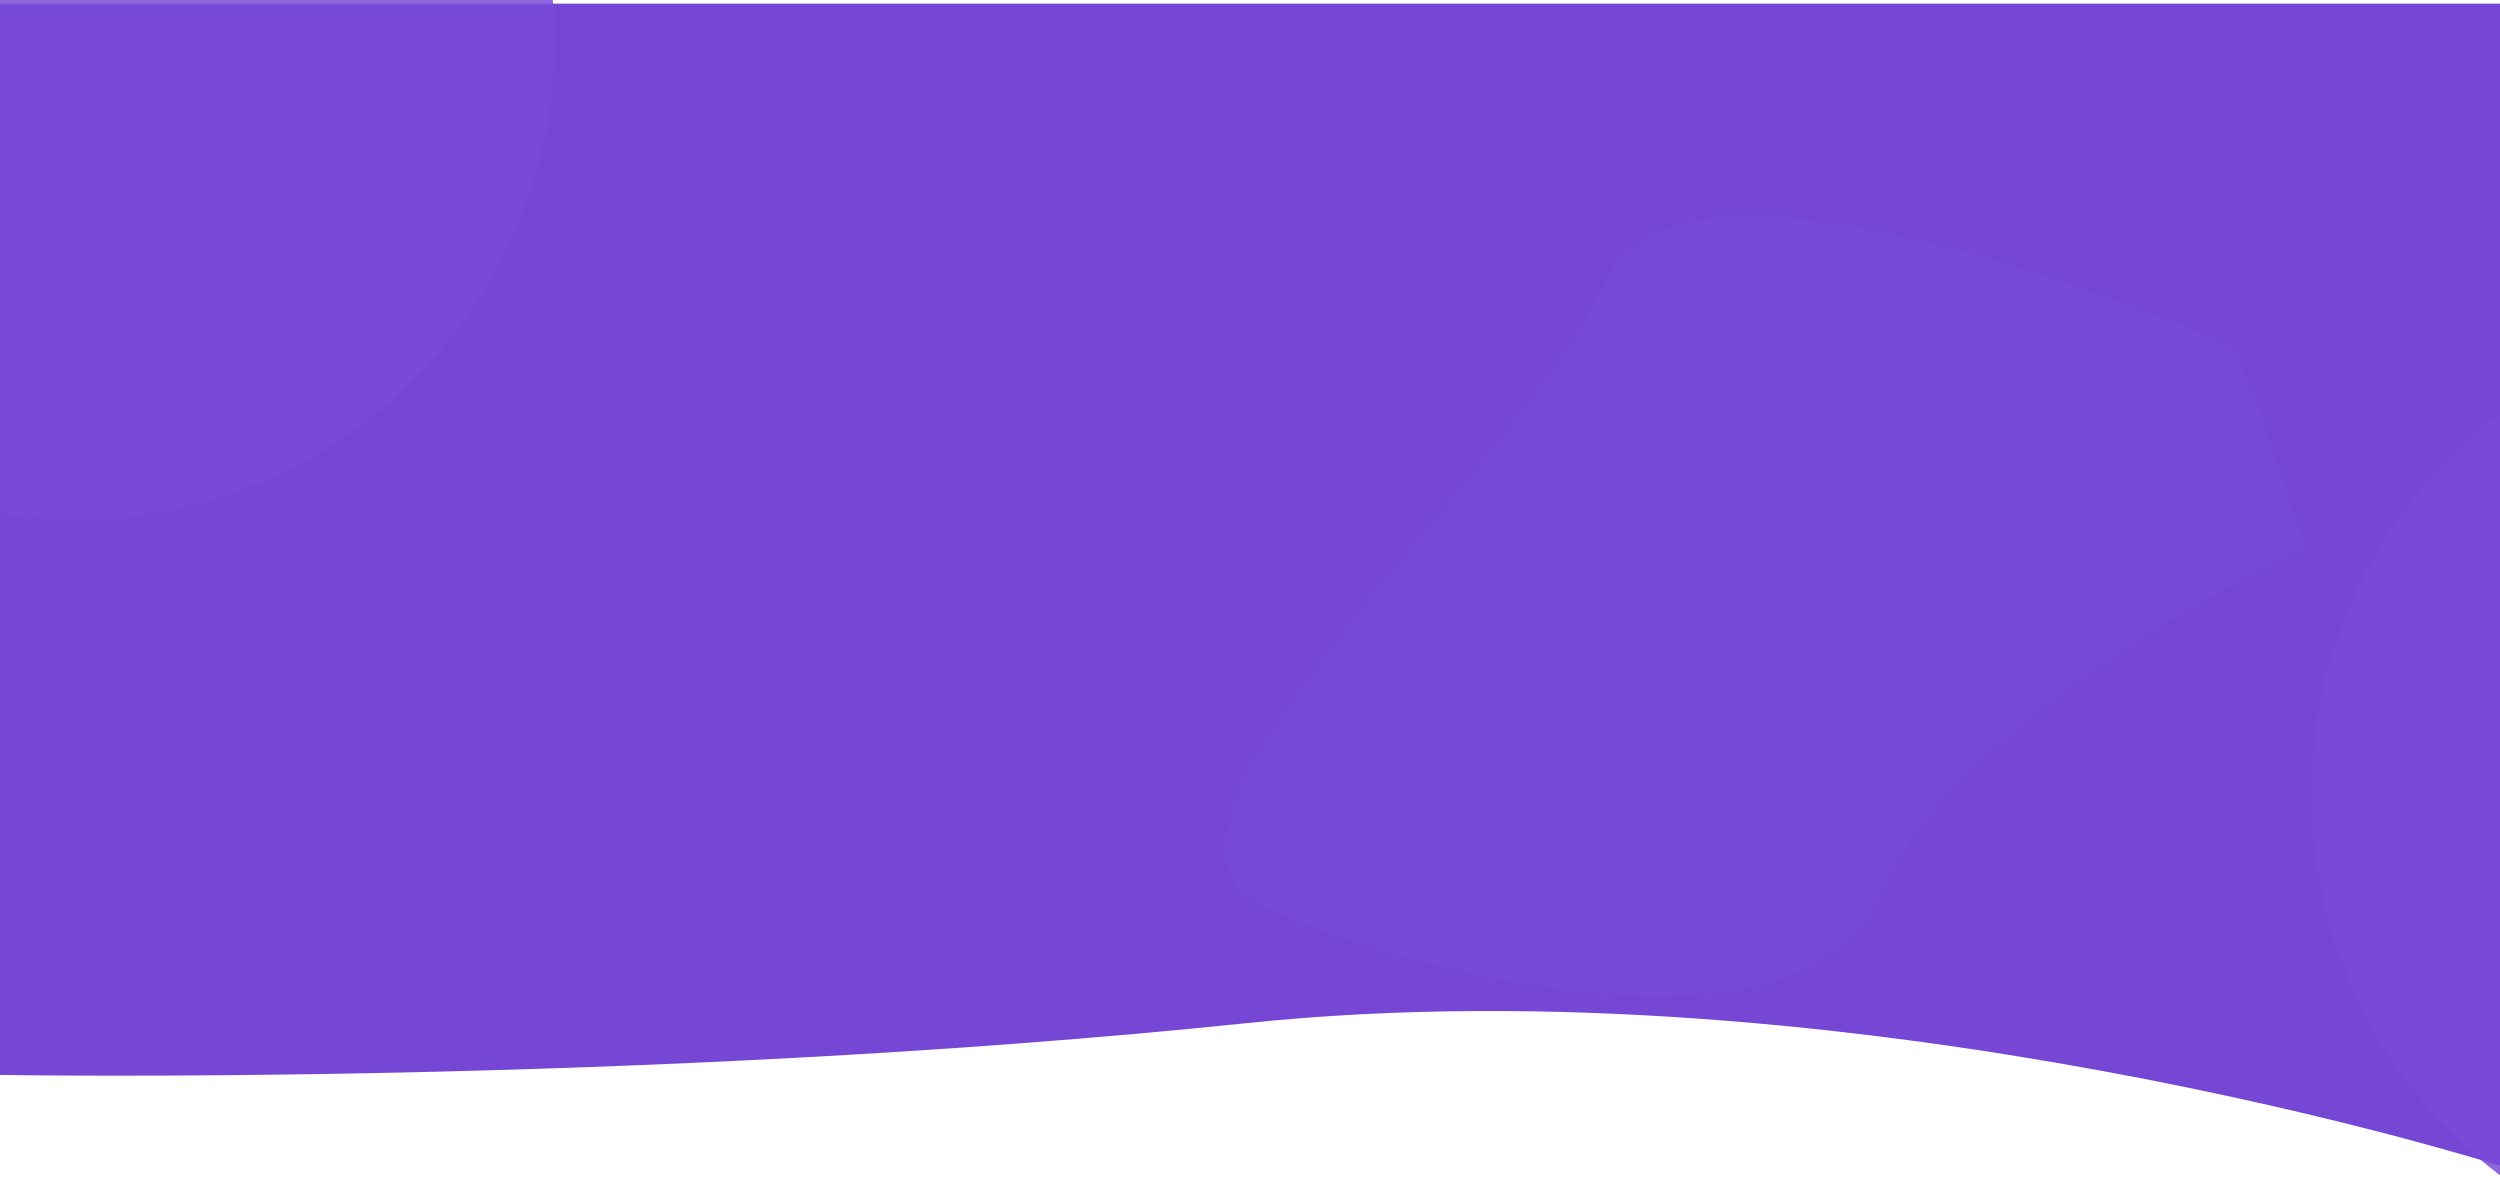 <svg xmlns="http://www.w3.org/2000/svg" xmlns:xlink="http://www.w3.org/1999/xlink" width="1366" height="646" viewBox="0 0 1366 646">
  <defs>
    <clipPath id="clip-path">
      <rect id="Retângulo_15" data-name="Retângulo 15" width="1366" height="646" fill="#fff" stroke="#707070" stroke-width="1"/>
    </clipPath>
    <filter id="Caminho_1" x="-22.5" y="-20.5" width="1411" height="680" filterUnits="userSpaceOnUse">
      <feOffset dy="2" input="SourceAlpha"/>
      <feGaussianBlur stdDeviation="7.5" result="blur"/>
      <feFlood flood-opacity="0.078"/>
      <feComposite operator="in" in2="blur"/>
      <feComposite in="SourceGraphic"/>
    </filter>
  </defs>
  <g id="bg" clip-path="url(#clip-path)">
    <g transform="matrix(1, 0, 0, 1, 0, 0)" filter="url(#Caminho_1)">
      <path id="Caminho_1-2" data-name="Caminho 1" d="M0,0H1366V635s-352.821-112.486-684.3-78.014S0,585.336,0,585.336Z" fill="#7547d4"/>
    </g>
    <circle id="Elipse_1" data-name="Elipse 1" cx="262" cy="262" r="262" transform="translate(-221 -240)" fill="#794bd8" opacity="0.84"/>
    <path id="Caminho_2" data-name="Caminho 2" d="M250.979-40.782c2.954,0,81.89,83.687,77.915,87.983C322.089,52,191,204.928,191,307.461,191,412.947-8.2,447.552-113.685,447.552s35.516-281.243,35.516-386.73S243.449-41.008,250.979-40.782Z" transform="matrix(0.921, 0.391, -0.391, 0.921, 972.632, 128.948)" fill="#794bd8" opacity="0.6"/>
    <circle id="Elipse_2" data-name="Elipse 2" cx="262" cy="262" r="262" transform="translate(1263 172)" fill="#794bd8" opacity="0.84"/>
  </g>
</svg>
